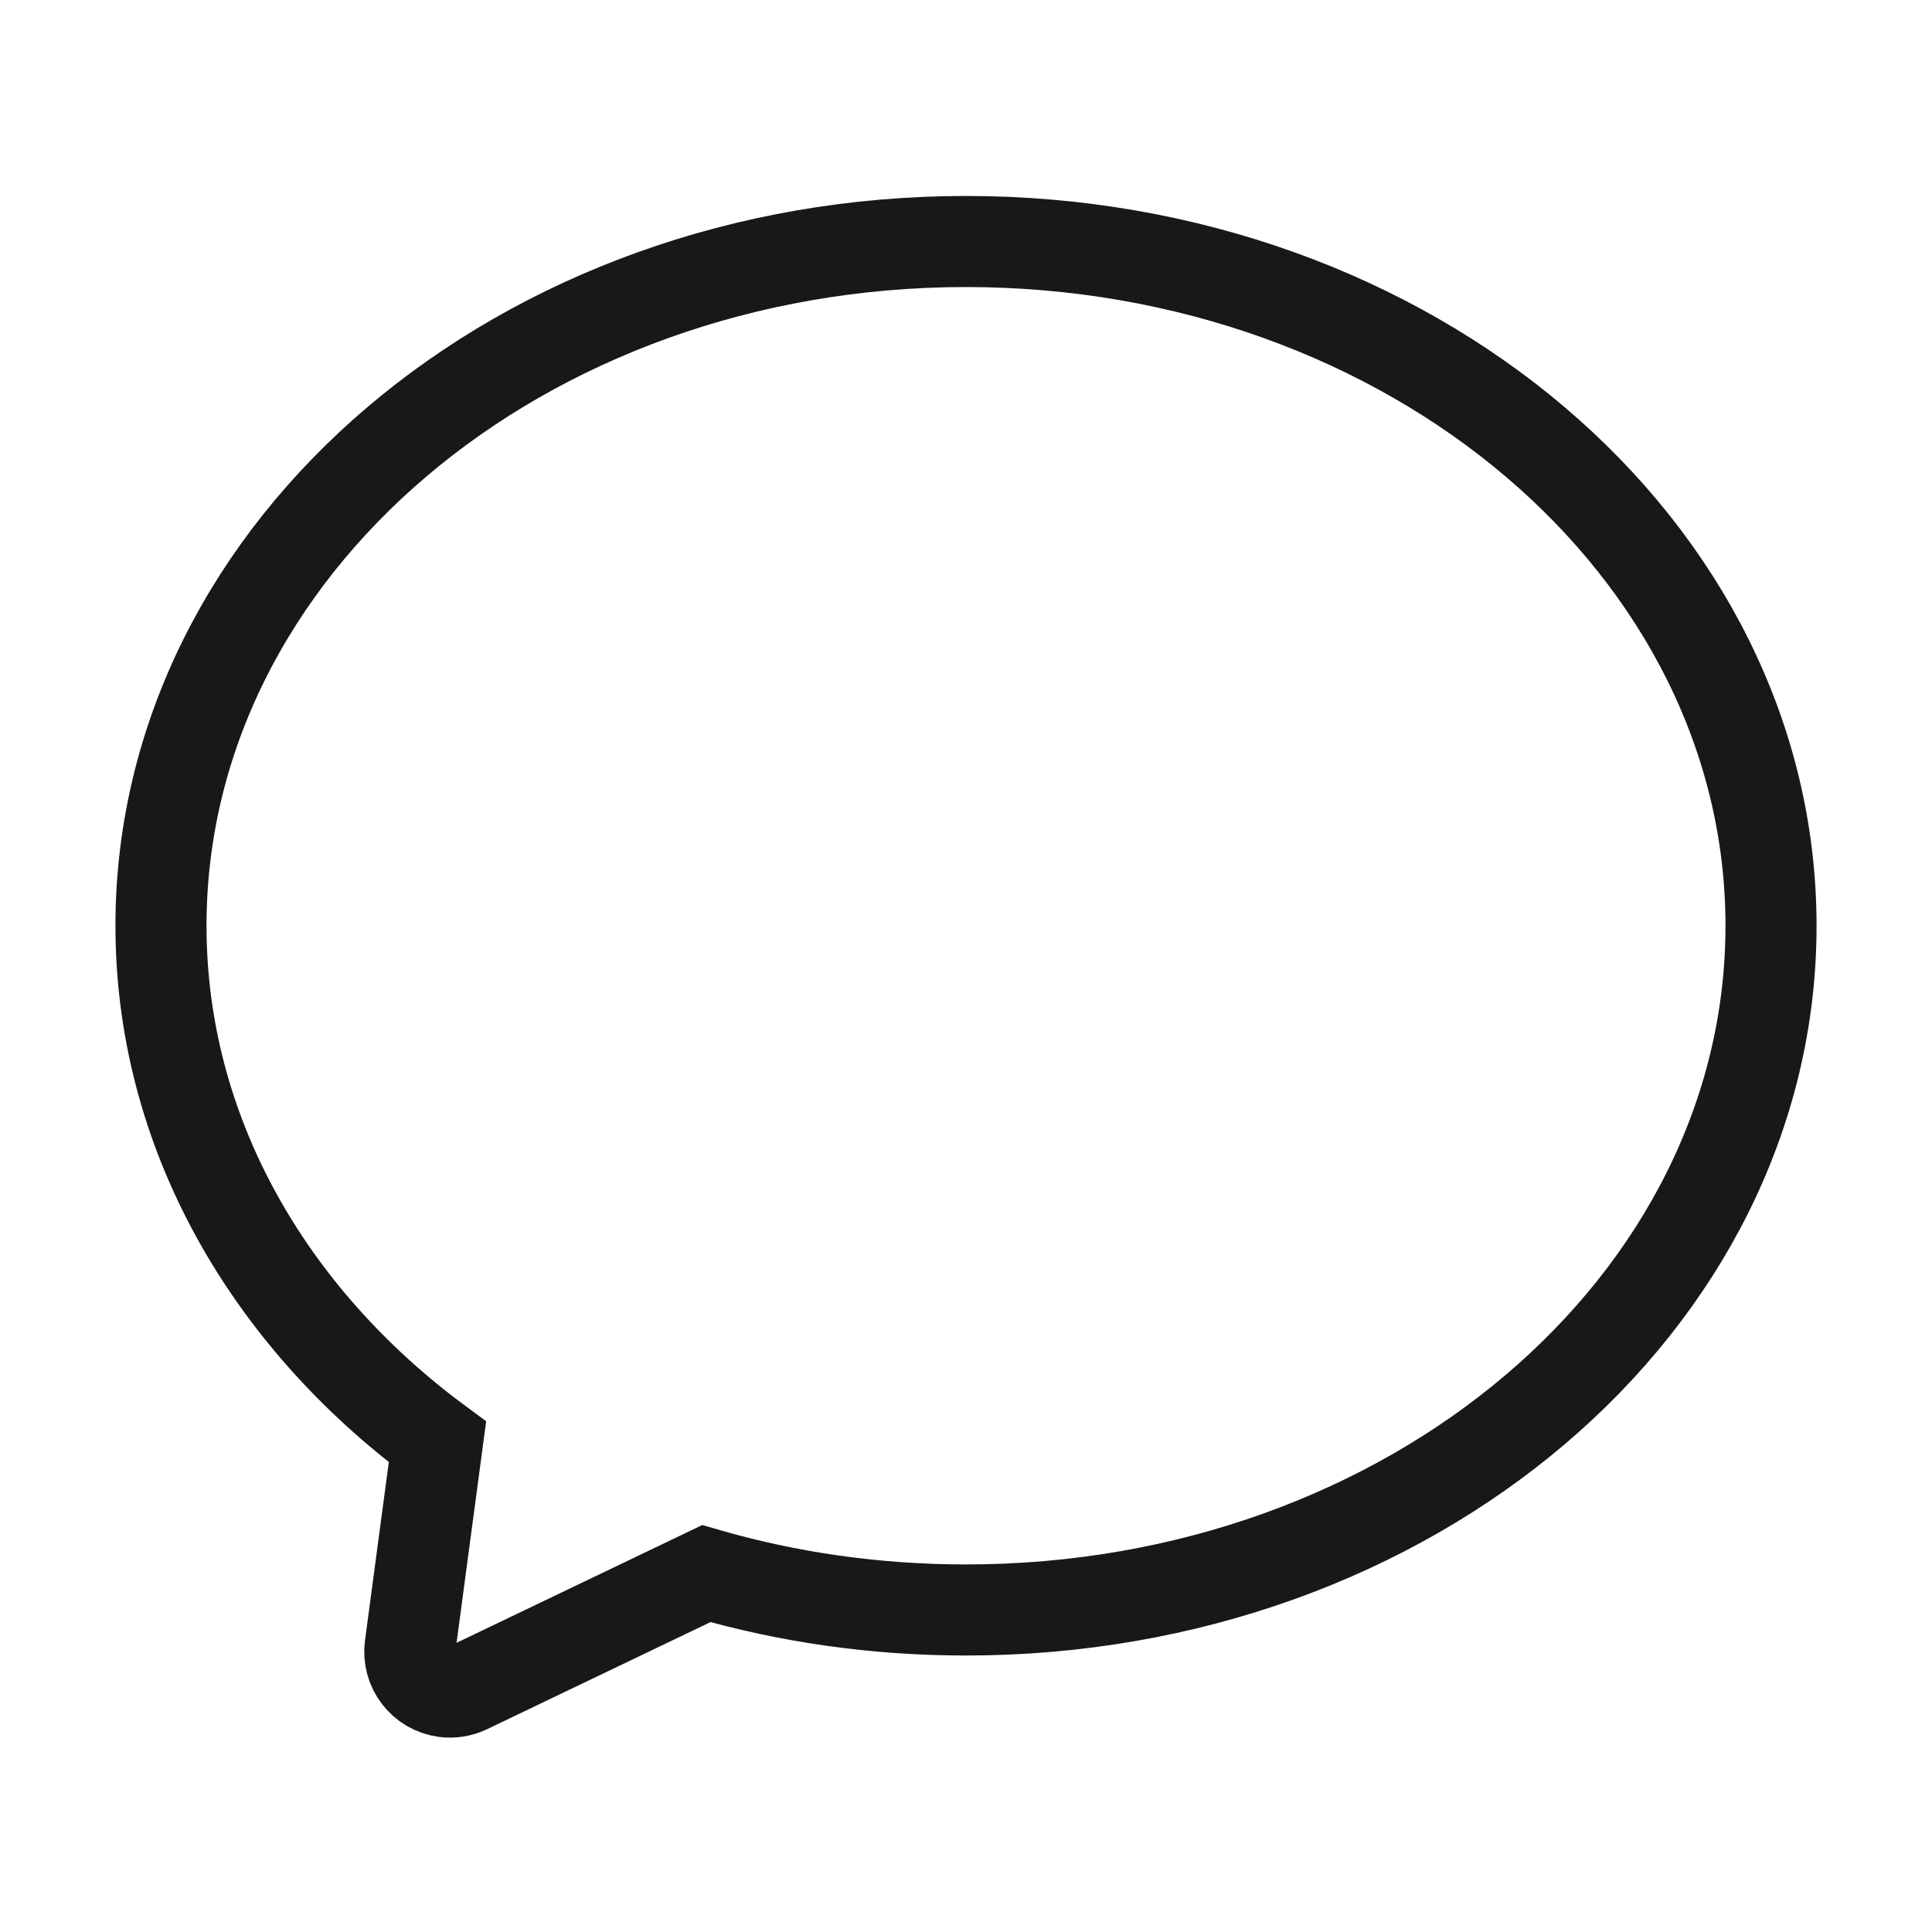 <?xml version="1.0" encoding="UTF-8"?>
<svg width="28px" height="28px" viewBox="0 0 28 28" version="1.1" xmlns="http://www.w3.org/2000/svg" xmlns:xlink="http://www.w3.org/1999/xlink">
    <!-- Generator: Sketch 52.4 (67378) - http://www.bohemiancoding.com/sketch -->
    <title>chat</title>
    <desc>Created with Sketch.</desc>
    <g id="====slice====" stroke="none" stroke-width="1" fill="none" fill-rule="evenodd">
        <g id="Artboard" transform="translate(-97, -82)" fill="none">
            <g id="Arrow8" transform="translate(97, 82)">
                <path d="M14,23.333 C20.443,23.333 25.667,18.893 25.667,13.417 C25.667,7.94 20.443,3.5 14,3.5 C7.557,3.5 2.333,7.94 2.333,13.417 C2.333,16.402 3.885,19.079 6.34,20.897 L5.944,23.862 C5.902,24.182 6.126,24.475 6.446,24.518 C6.558,24.533 6.673,24.514 6.775,24.465 L10.236,22.806 C11.417,23.148 12.683,23.333 14,23.333 Z" id="Combined-Shape" stroke="#181818" stroke-width="1.32"></path>
            </g>
        </g>
    </g>
</svg>